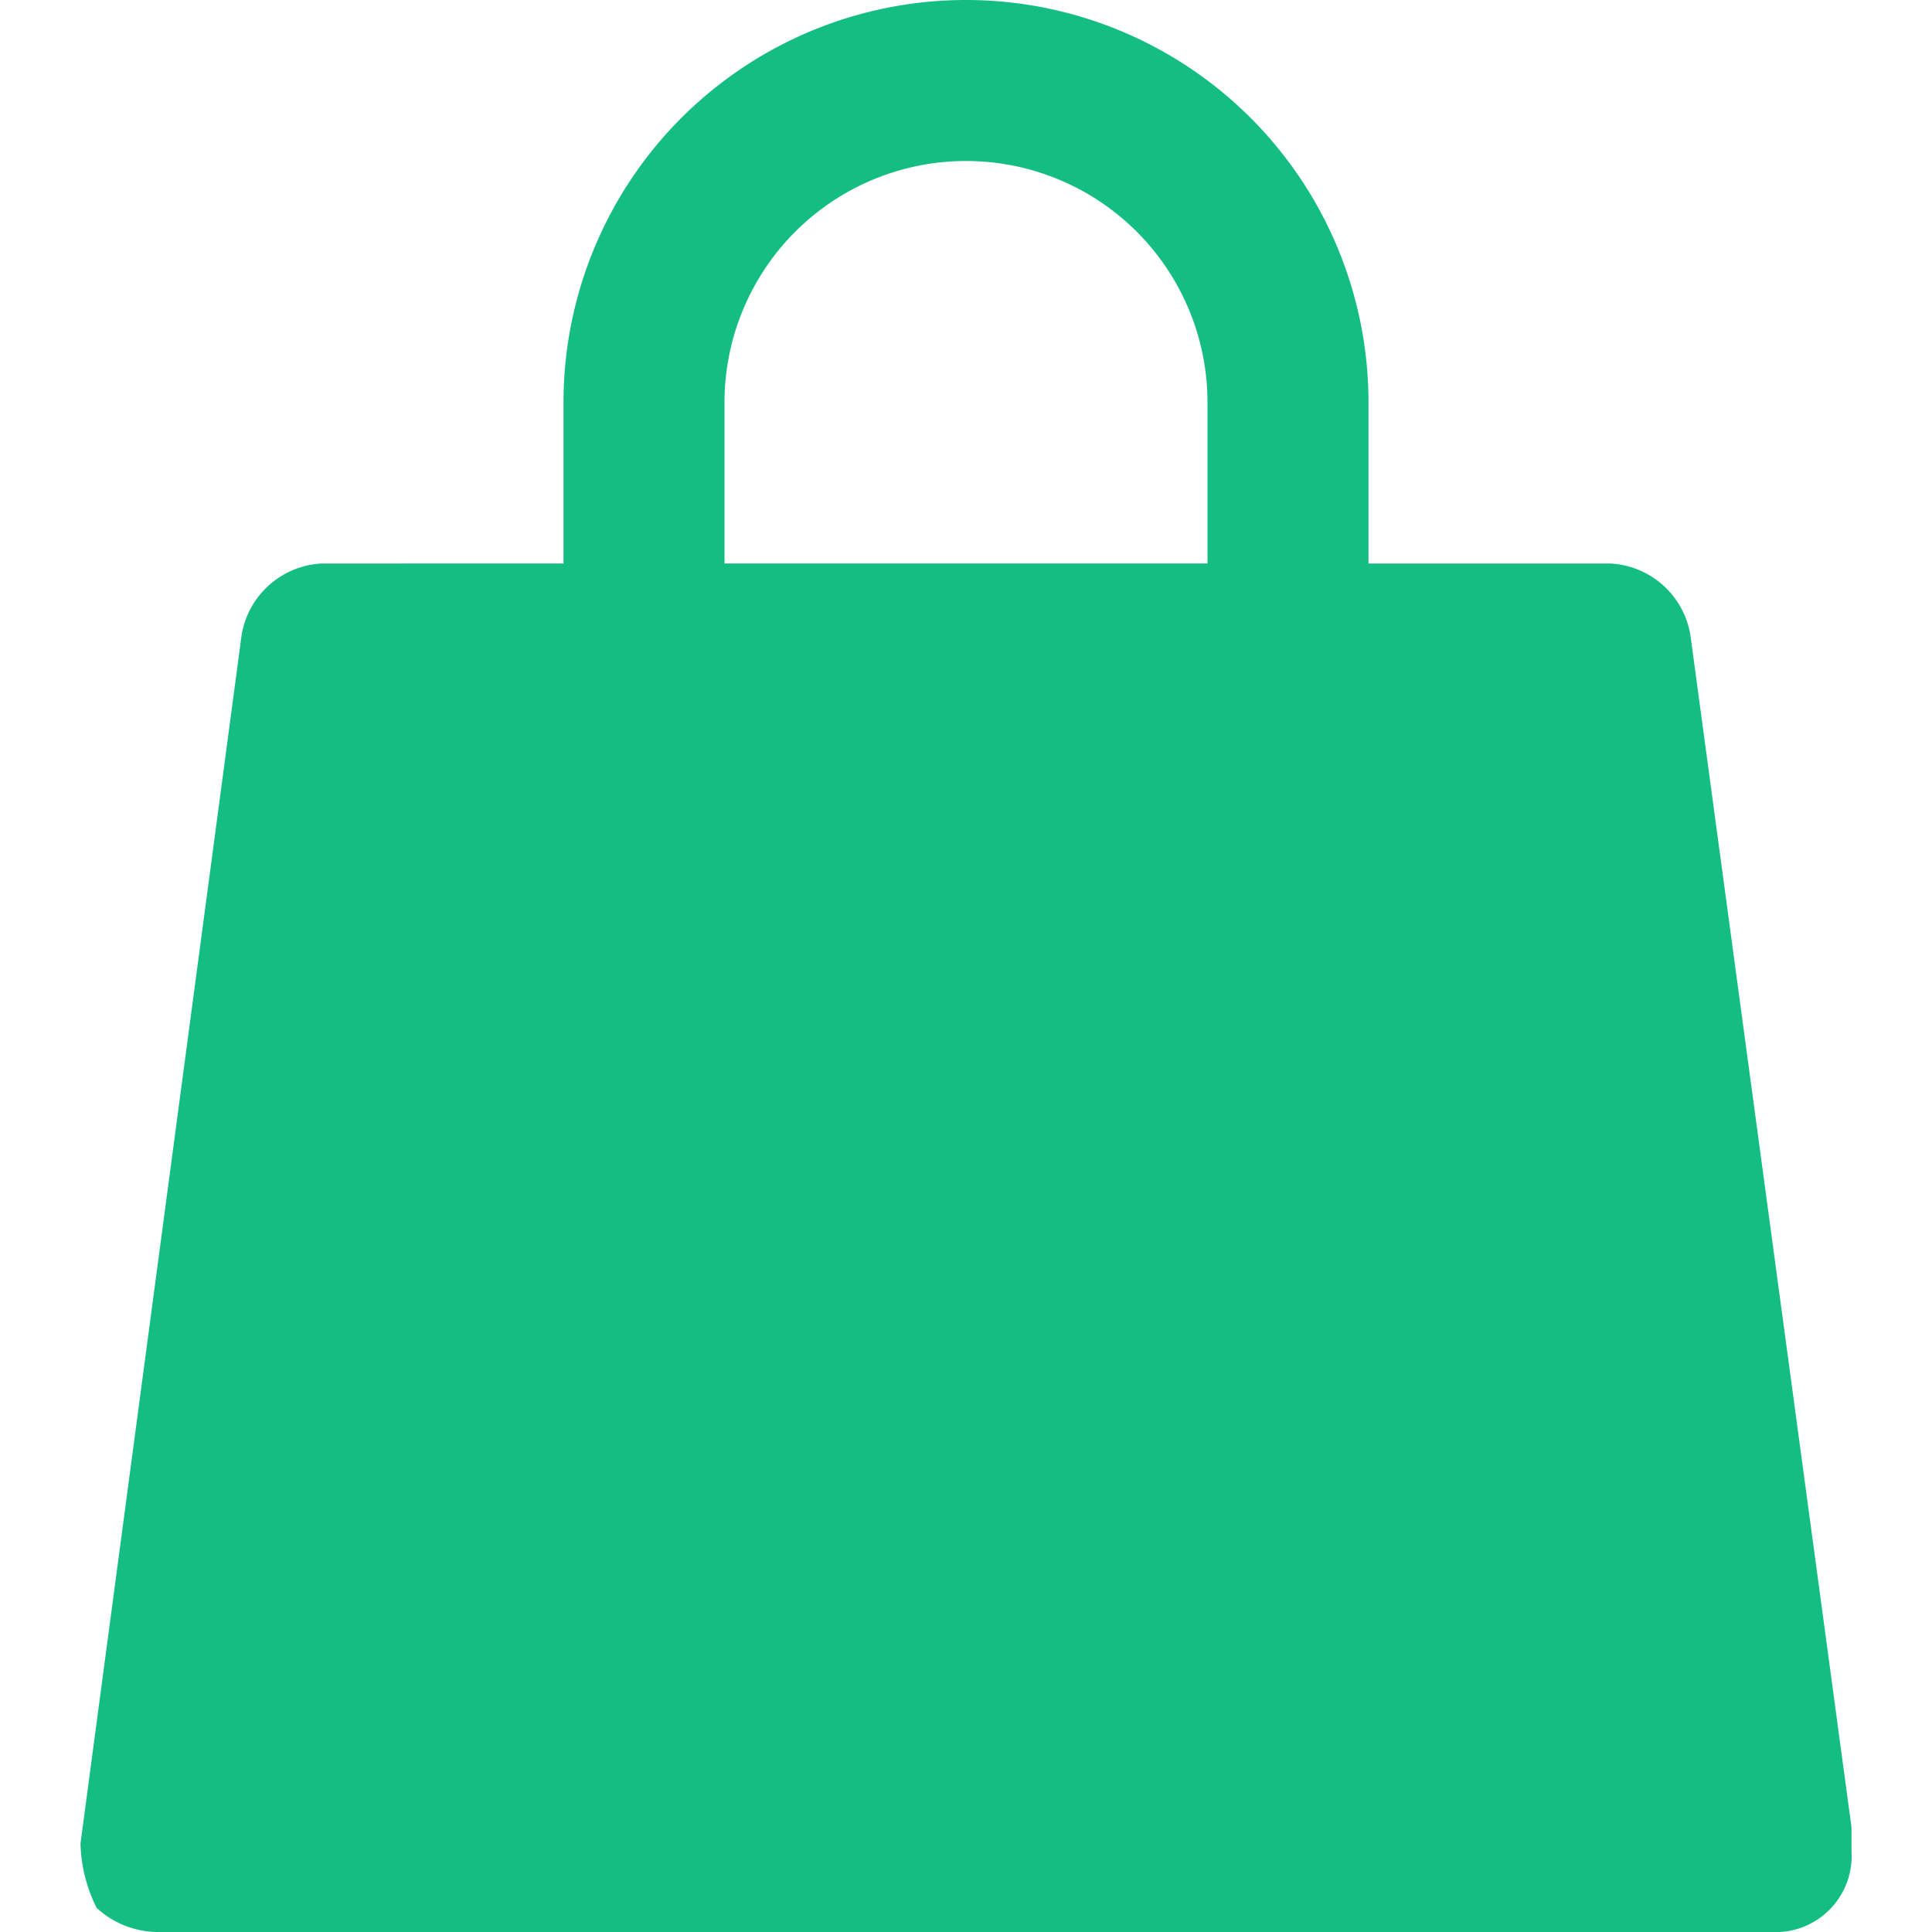<svg xmlns="http://www.w3.org/2000/svg" width="36" height="36" viewBox="0 0 36 36">
    <defs>
        <style>
            .cls-1,.cls-3{fill:#14be82}.cls-1{stroke:#707070}.cls-2{clip-path:url(#clip-path)}
        </style>
        <clipPath id="clip-path">
            <path id="Rectangle_2933" d="M0 0h36v36H0z" class="cls-1" data-name="Rectangle 2933" transform="translate(1651 338)"/>
        </clipPath>
    </defs>
    <g id="Cart" class="cls-2" transform="translate(-1651 -338)">
        <g id="shopping-bag" transform="translate(1651 338)">
            <path id="Path_7224" d="M34.5 34.048l-3-22.2A1.594 1.594 0 0 0 30 10.5h-4.5v-3a7.5 7.5 0 1 0-15 0v3H6a1.594 1.594 0 0 0-1.5 1.35l-3 22.5a2.826 2.826 0 0 0 .3 1.2A1.7 1.7 0 0 0 3 36h30a1.417 1.417 0 0 0 1.5-1.5zM13.5 7.5a4.5 4.5 0 1 1 9 0v3h-9z" class="cls-3" data-name="Path 7224"/>
        </g>
    </g>
</svg>
